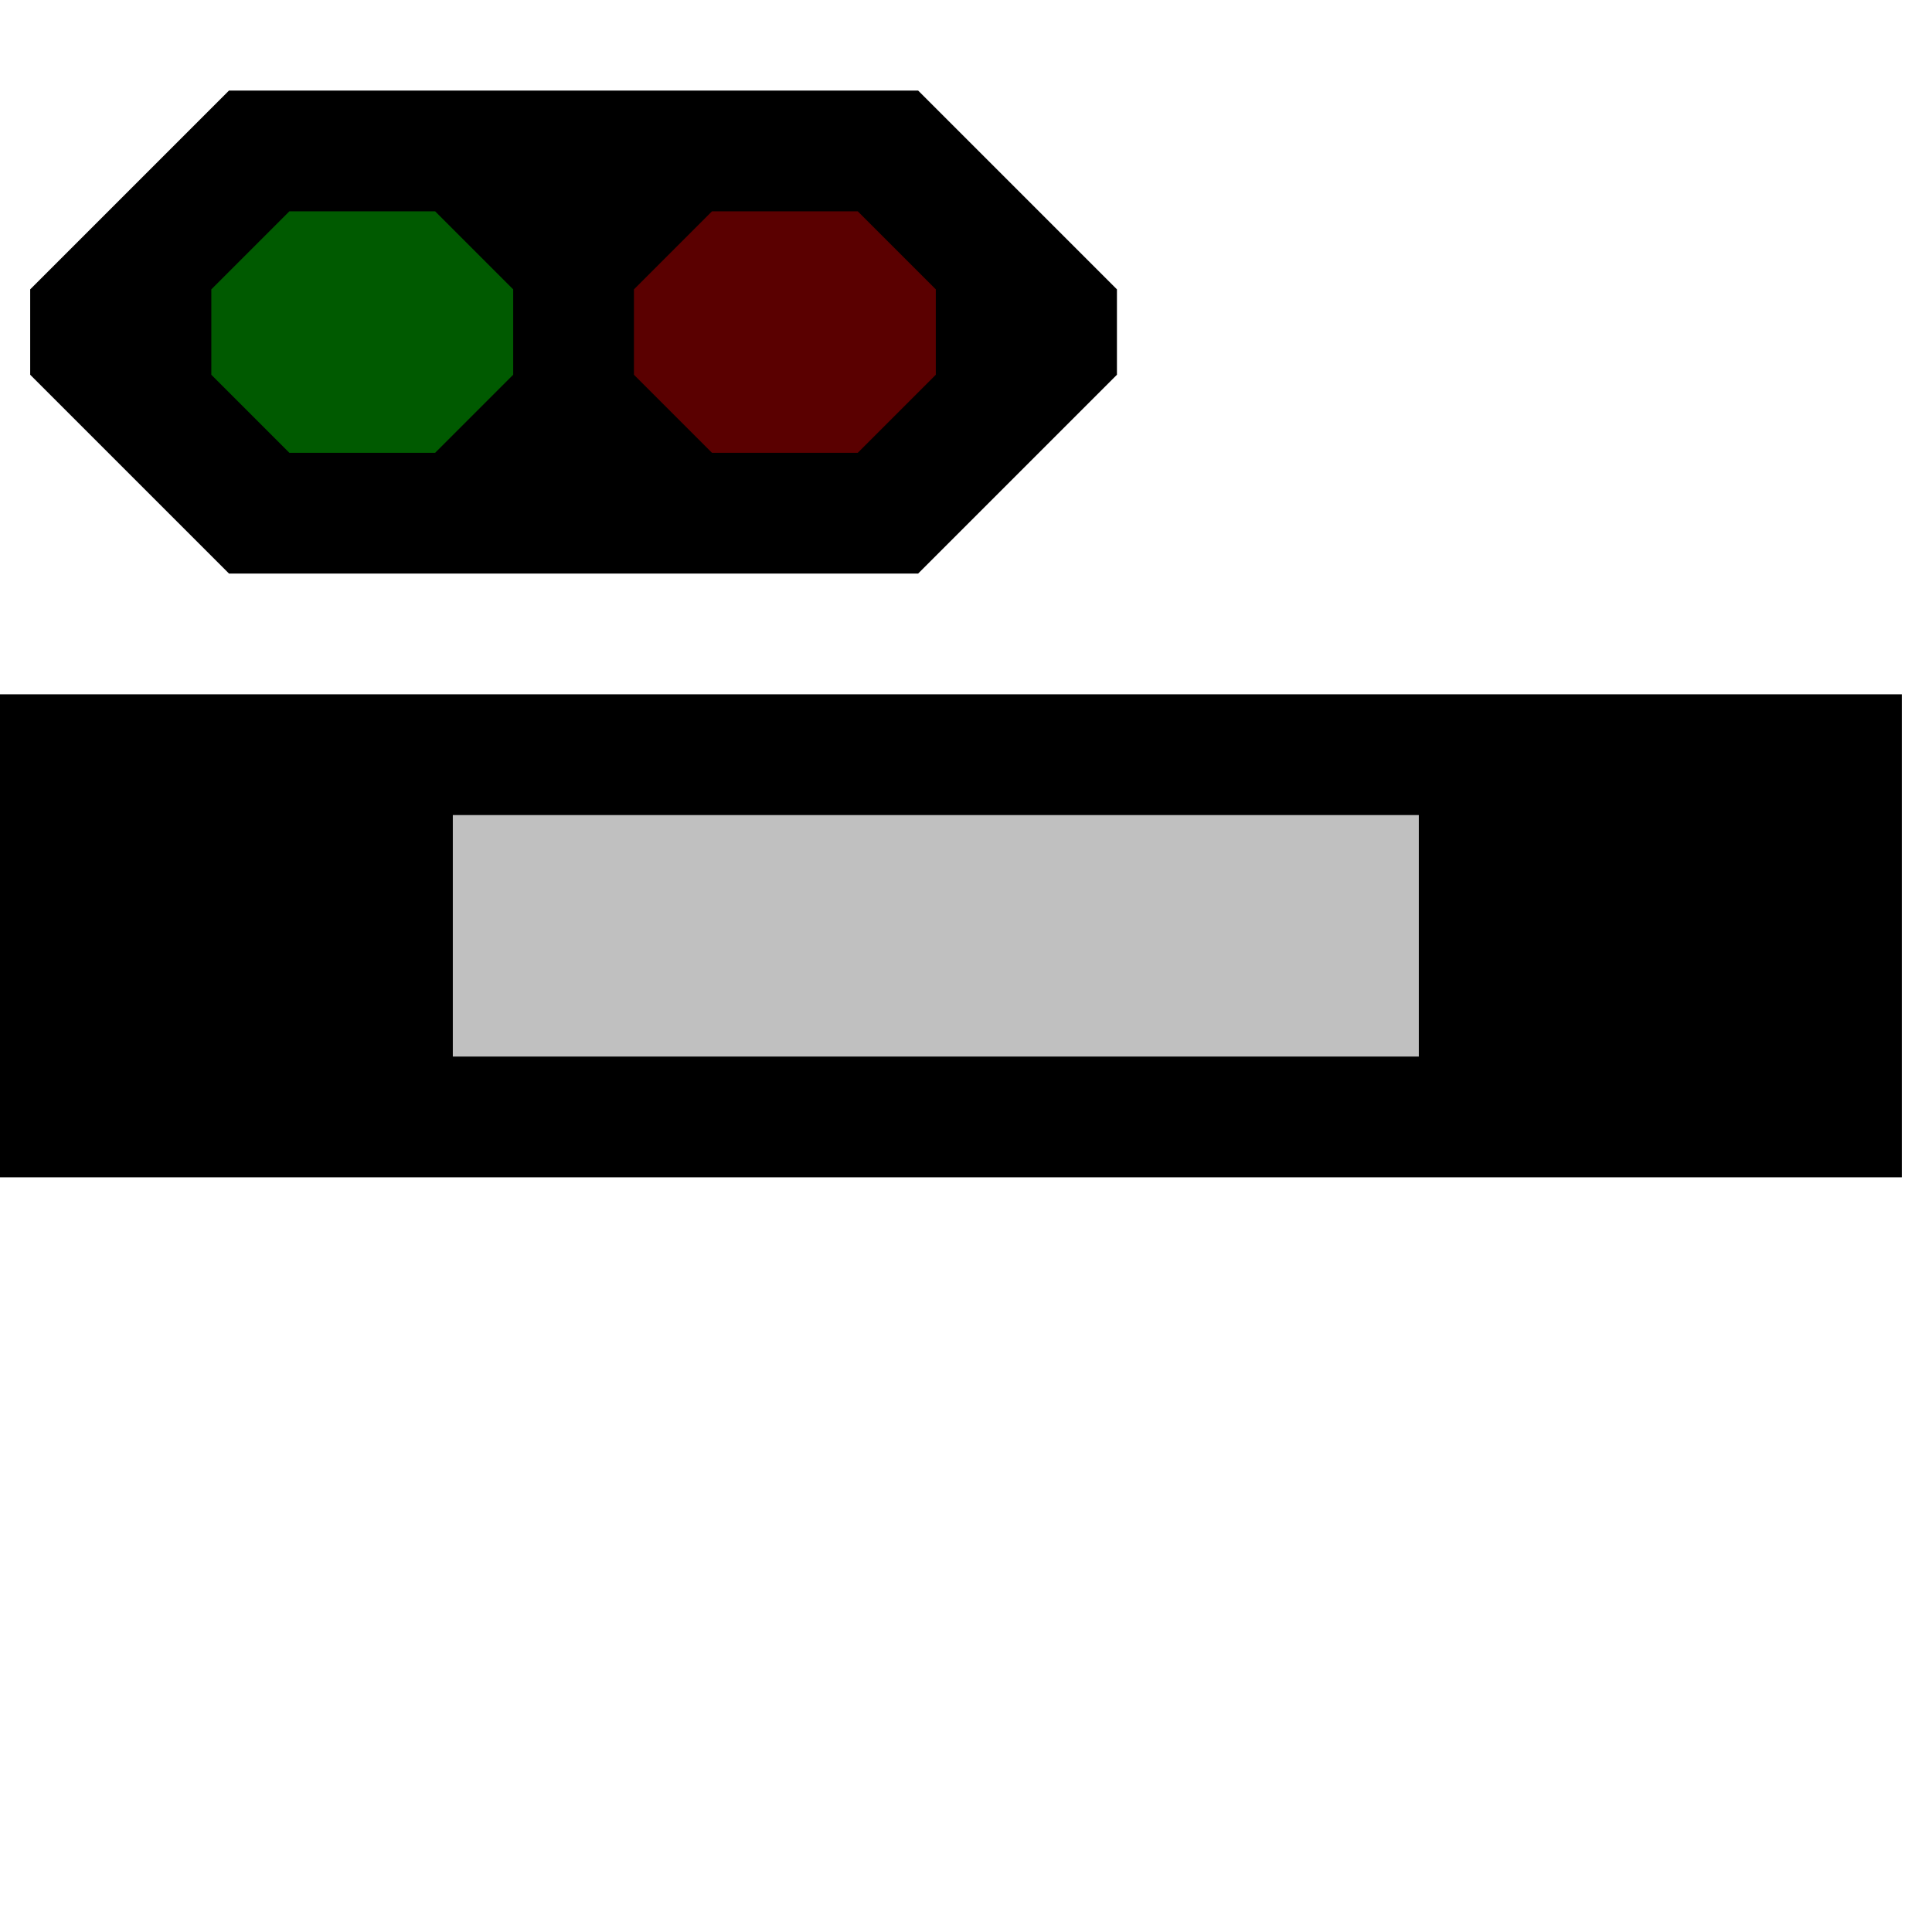 <svg xmlns="http://www.w3.org/2000/svg"  width="32" height="32">
  <g>
  <!-- Track -->
    <path stroke="rgb(0,0,0)" fill="rgb(0,0,0)" d="M 0,12 L 31,12 L 31,19 L 0,19 z " />
  <!-- Ausleuchtung grau -->
    <path stroke="rgb(192,192,192)" fill="rgb(192,192,192)" d="M 8,14 L 23,14 L 23,17 L 8,17 z " />
  <!-- signal -->
    <path stroke="rgb(0,0,0)" fill="rgb(0,0,0)" d="M 1,5 L 4,2 L 15,2 L 18,5 L 18,6 L 15,9 L 4,9 L 1,6 z " />
  <!-- Gruene Lampe -->
    <path stroke="rgb(0,90,0)" fill="rgb(0,90,0)" d="M 5,4 L 7,4 L 8,5 L 8,6 L 7,7 L 5,7 L 4,6 L 4,5 z " />
  <!-- Rote Lampe -->
    <path stroke="rgb(90,0,0)" fill="rgb(90,0,0)" d="M 12,4 L 14,4 L 15,5 L 15,6 L 14,7 L 12,7 L 11,6 L 11,5 z " />
  </g>
</svg>
